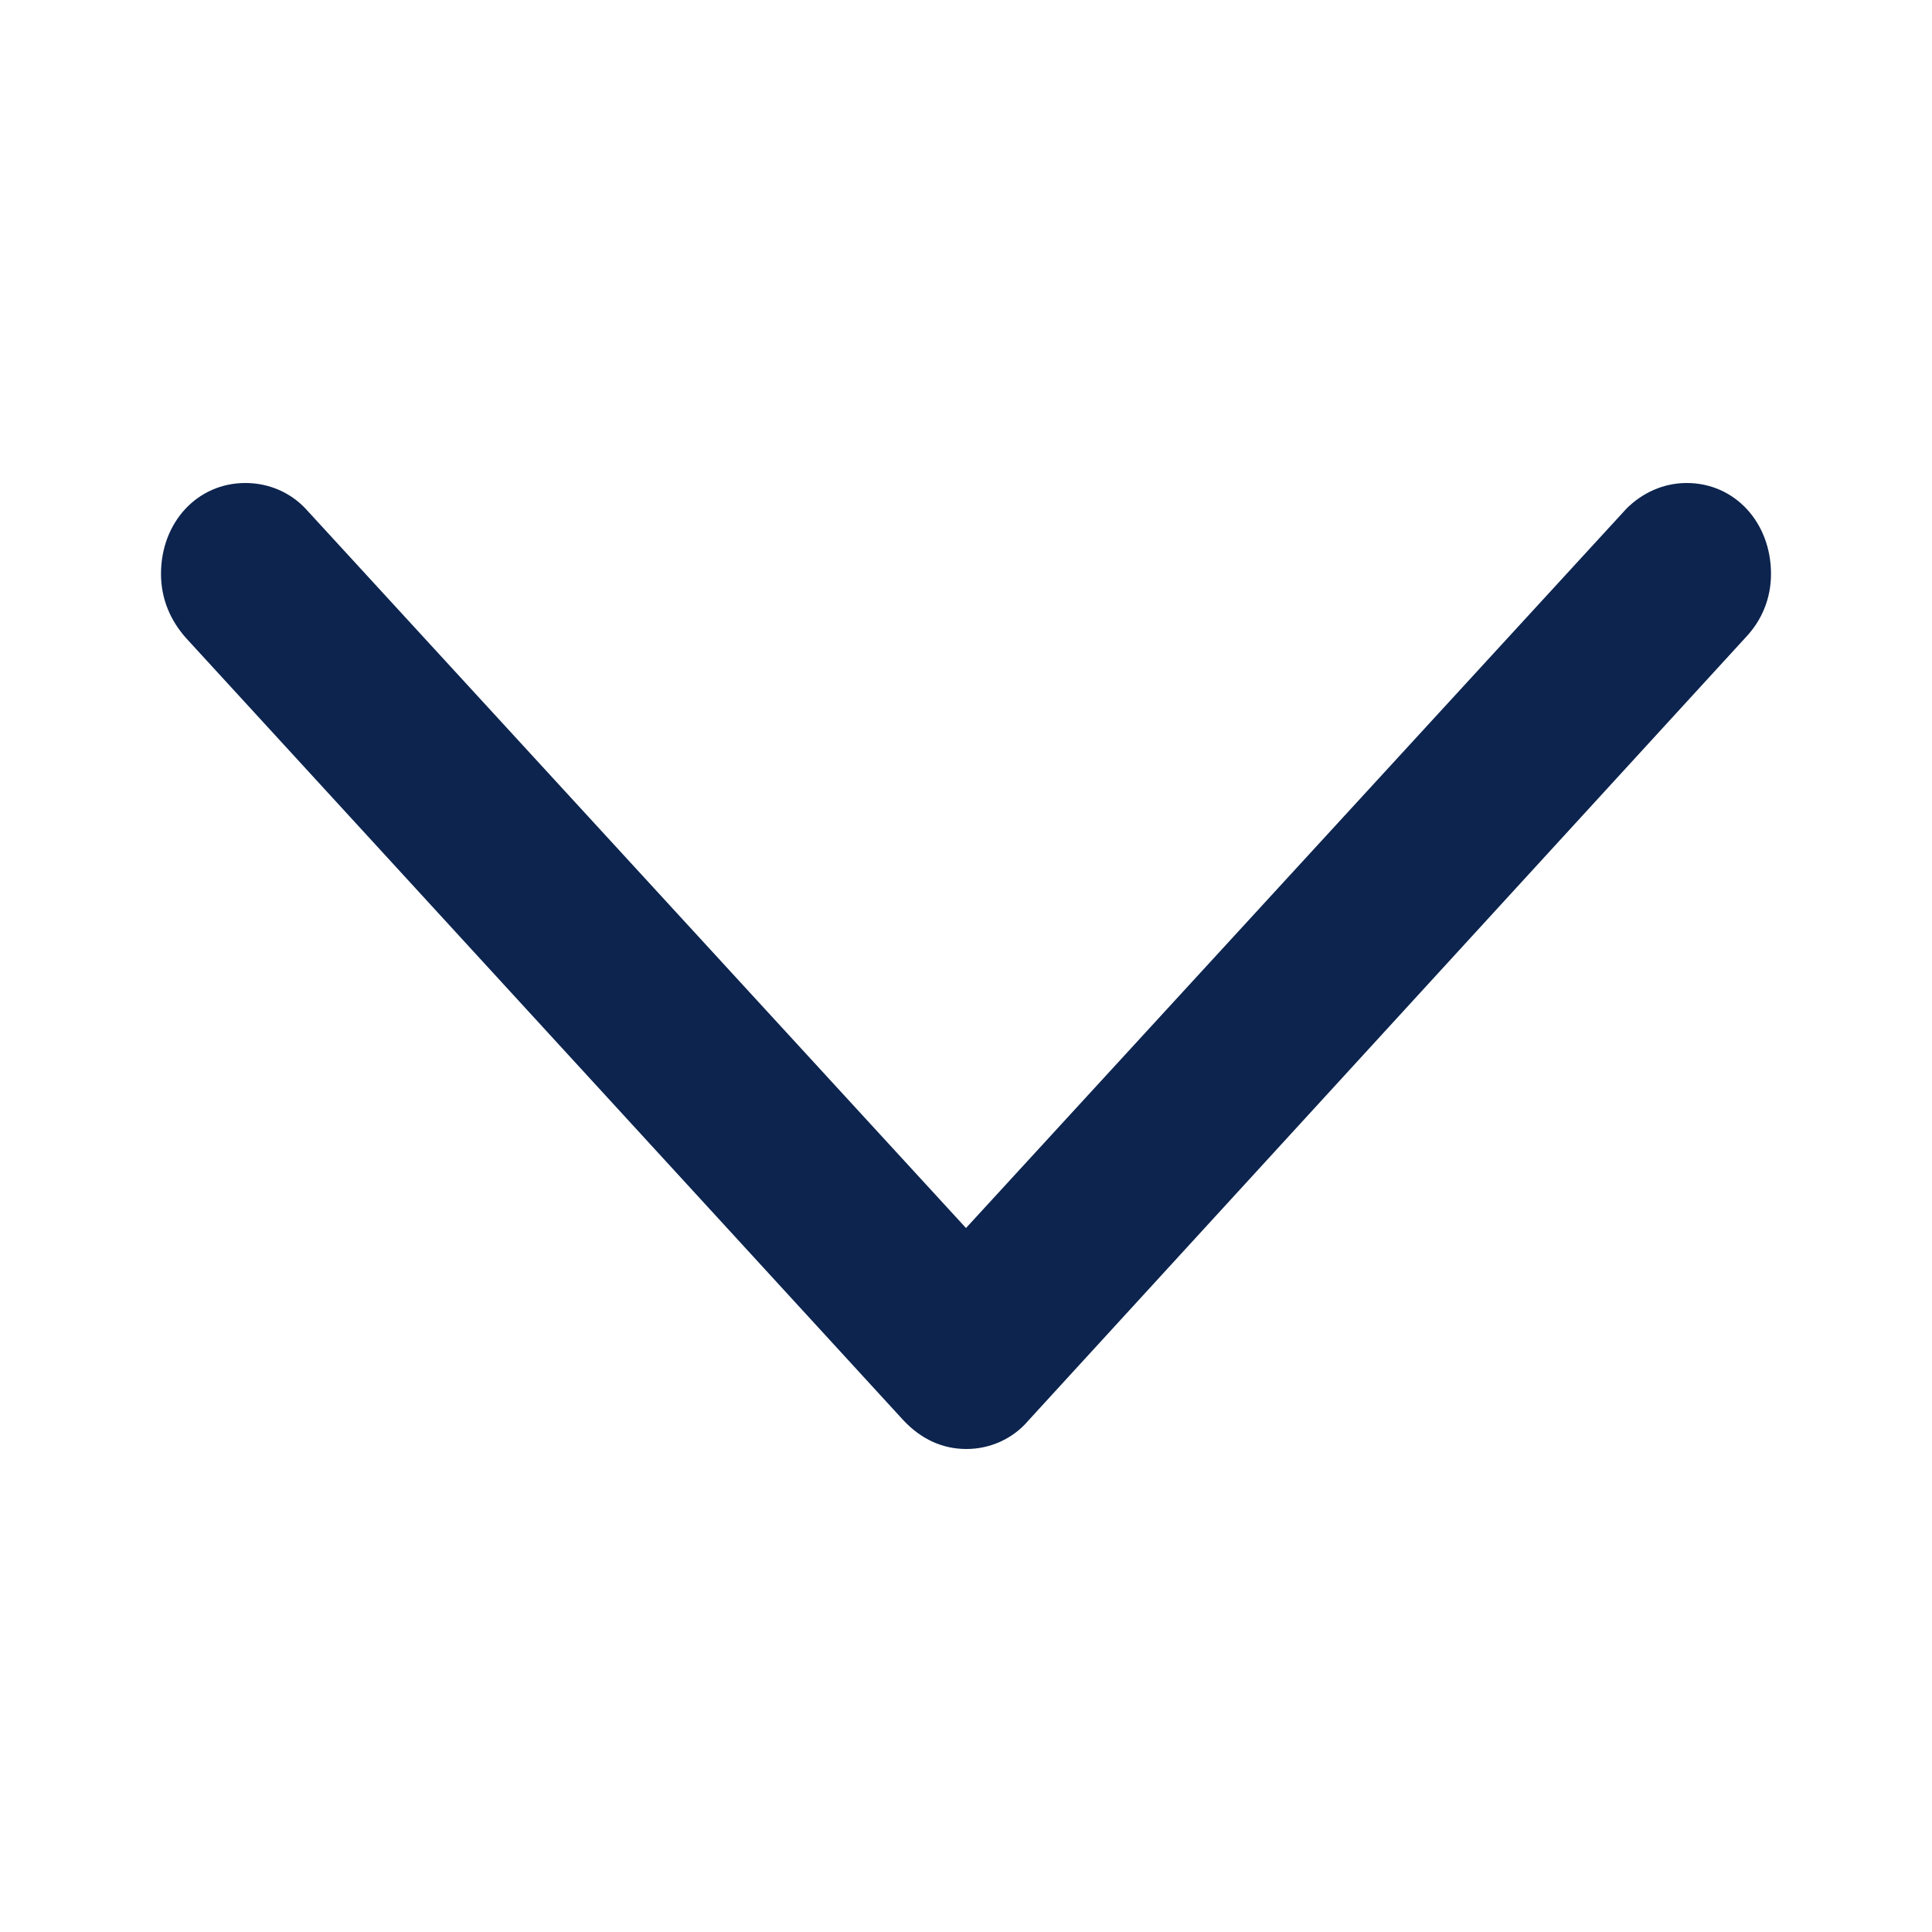 <svg width="24" height="24" viewBox="0 0 24 24" fill="none" xmlns="http://www.w3.org/2000/svg">
<g id="ic-down">
<path id="ic-down_2" d="M12.006 18C12.294 18 12.581 17.877 12.777 17.644L21.689 7.914C21.885 7.706 22 7.436 22 7.129C22 6.491 21.551 6 20.952 6C20.664 6 20.399 6.123 20.204 6.319L11.384 15.926H12.616L3.796 6.319C3.612 6.123 3.347 6 3.048 6C2.449 6 2 6.491 2 7.129C2 7.436 2.115 7.706 2.311 7.926L11.223 17.644C11.442 17.877 11.706 18 12.006 18Z" fill="#0C244E"/>
</g>
</svg>
